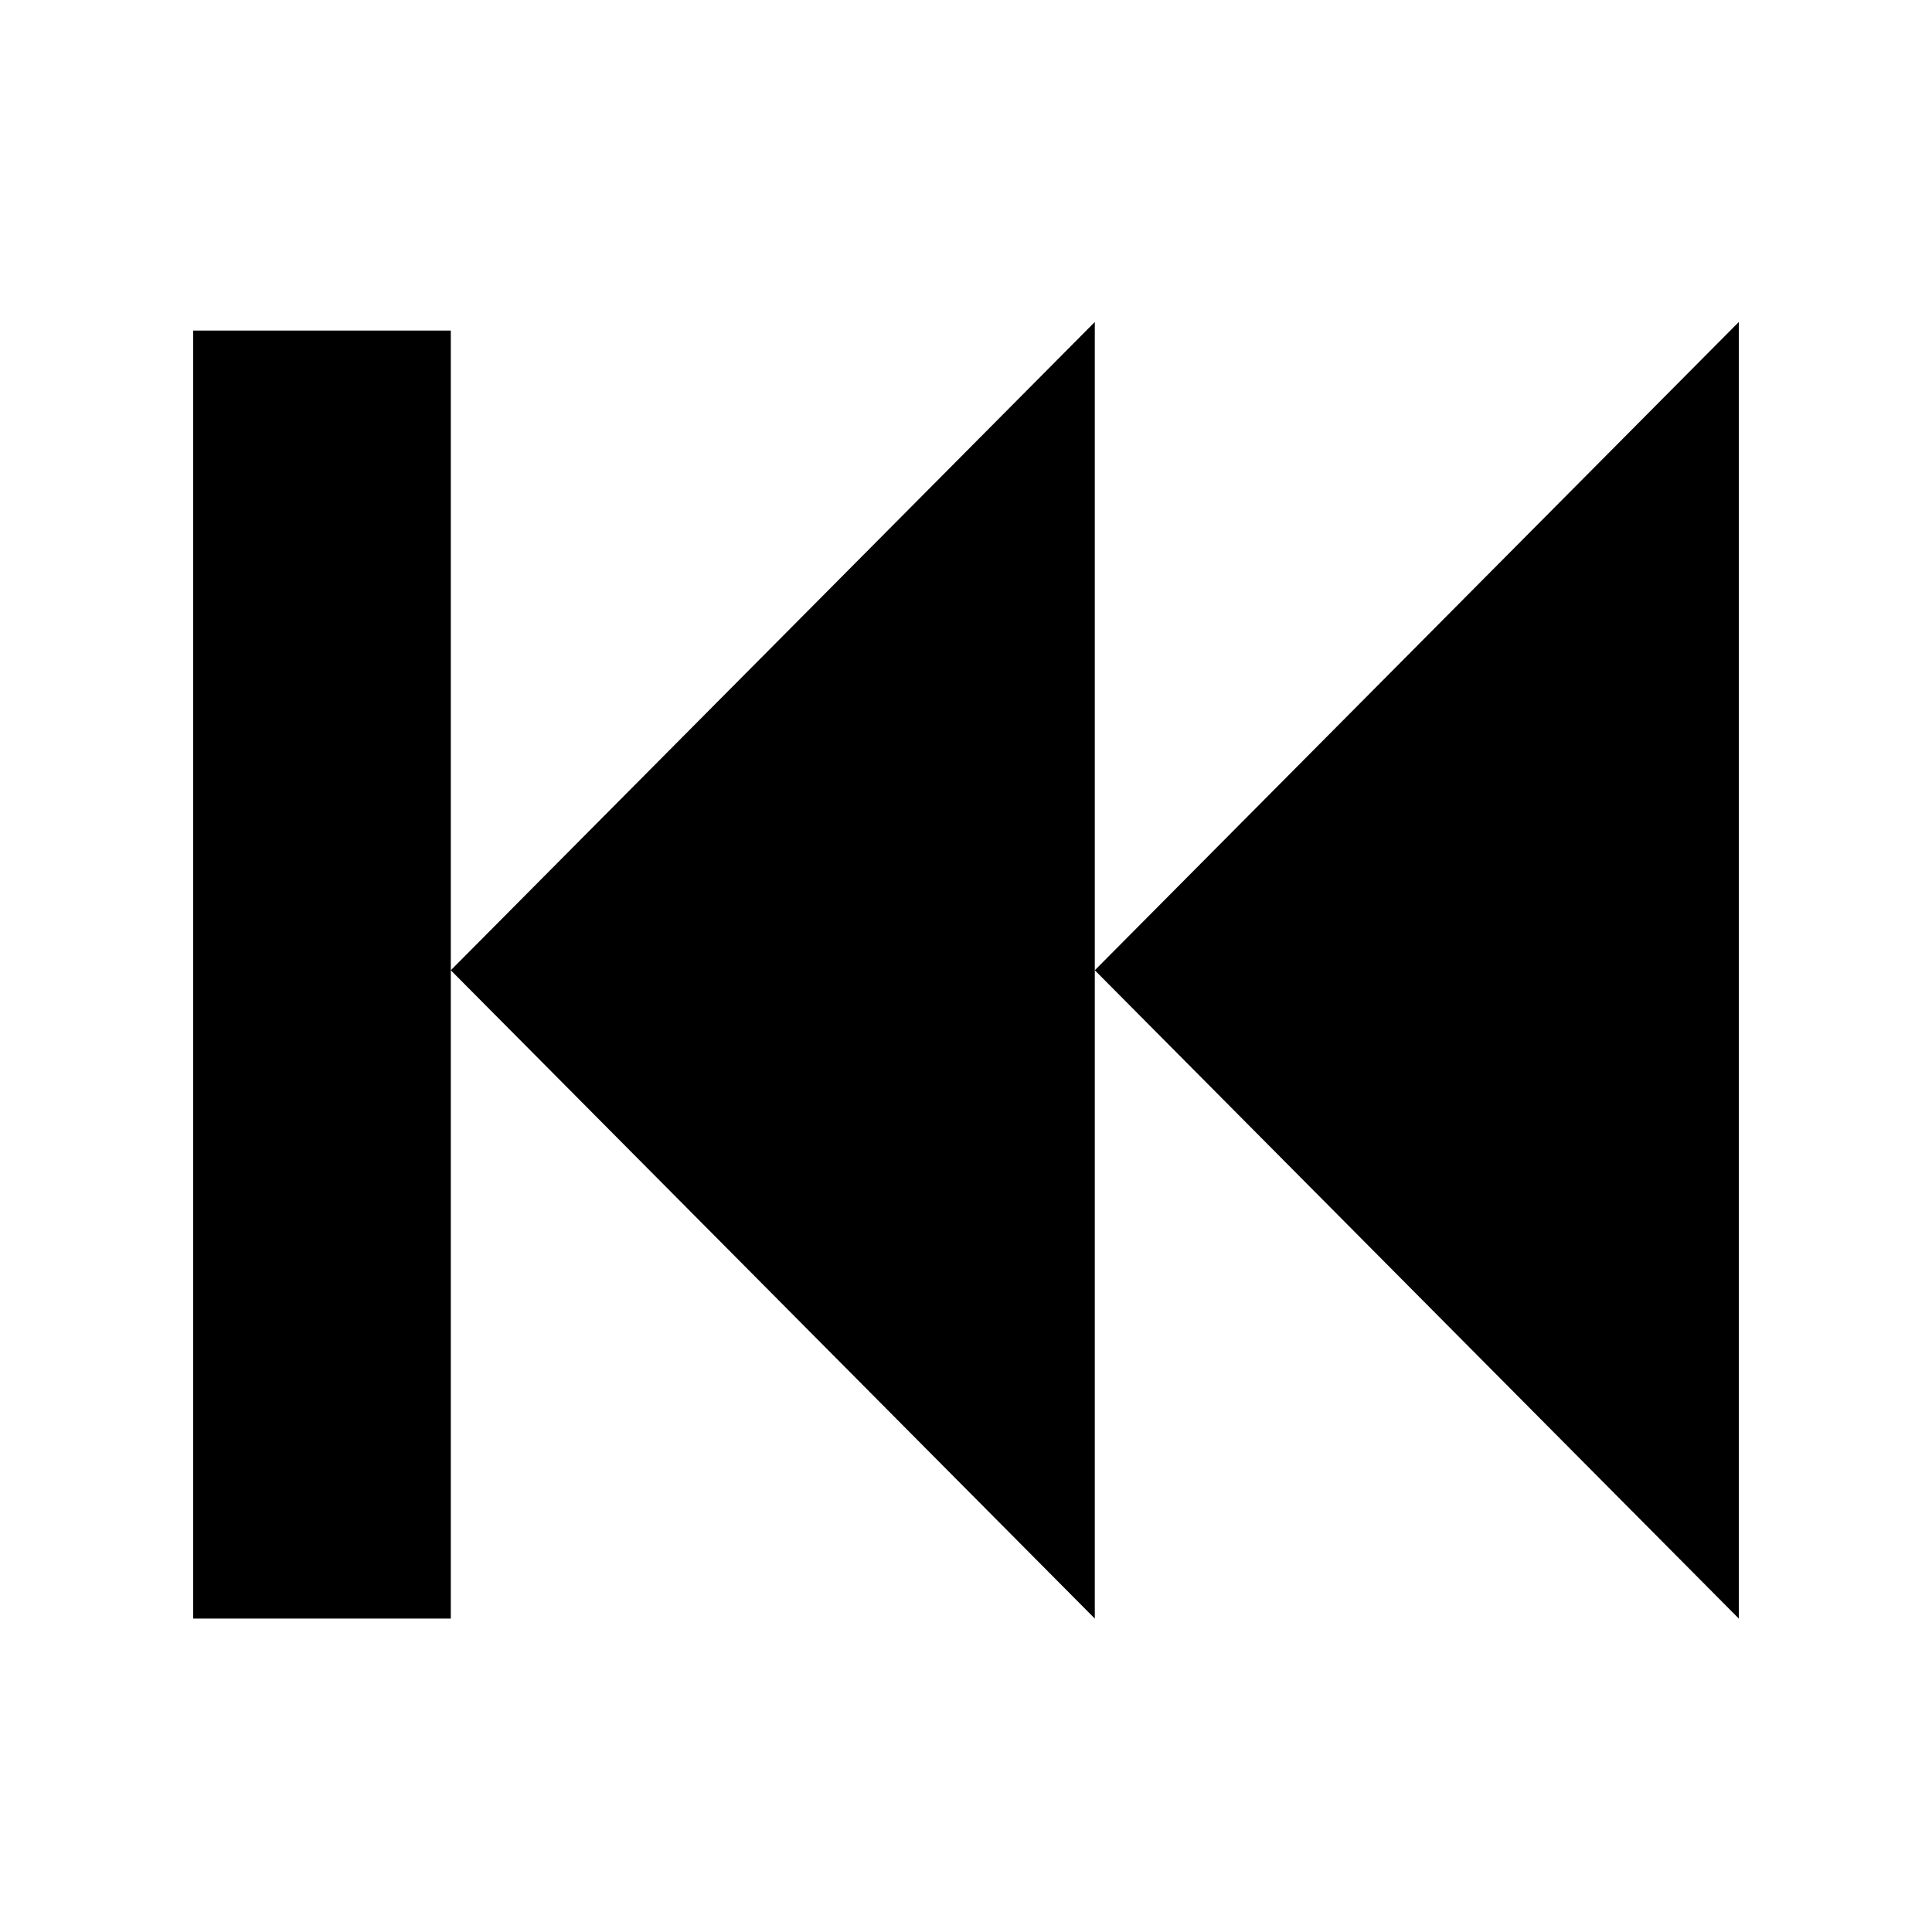 <?xml version="1.0" encoding="utf-8"?>
<!-- Generator: Adobe Illustrator 14.0.0, SVG Export Plug-In  -->
<!DOCTYPE svg PUBLIC "-//W3C//DTD SVG 1.1//EN" "http://www.w3.org/Graphics/SVG/1.1/DTD/svg11.dtd">
<svg version="1.1"
	 xmlns="http://www.w3.org/2000/svg" xmlns:xlink="http://www.w3.org/1999/xlink" xmlns:a="http://ns.adobe.com/AdobeSVGViewerExtensions/3.0/"
	 x="0px" y="0px" width="30px" height="30px" viewBox="0 0 30 30" enable-background="new 0 0 30 30" xml:space="preserve">
<defs>
</defs>
<polygon points="17,25.133 7,15.066 17,5 "/>
<polygon points="27,25.133 17,15.066 27,5 "/>
<rect x="3" y="5.133" width="4" height="20"/>
<g opacity="0.5">
	<rect fill="none" width="30" height="30"/>
</g>
</svg>
